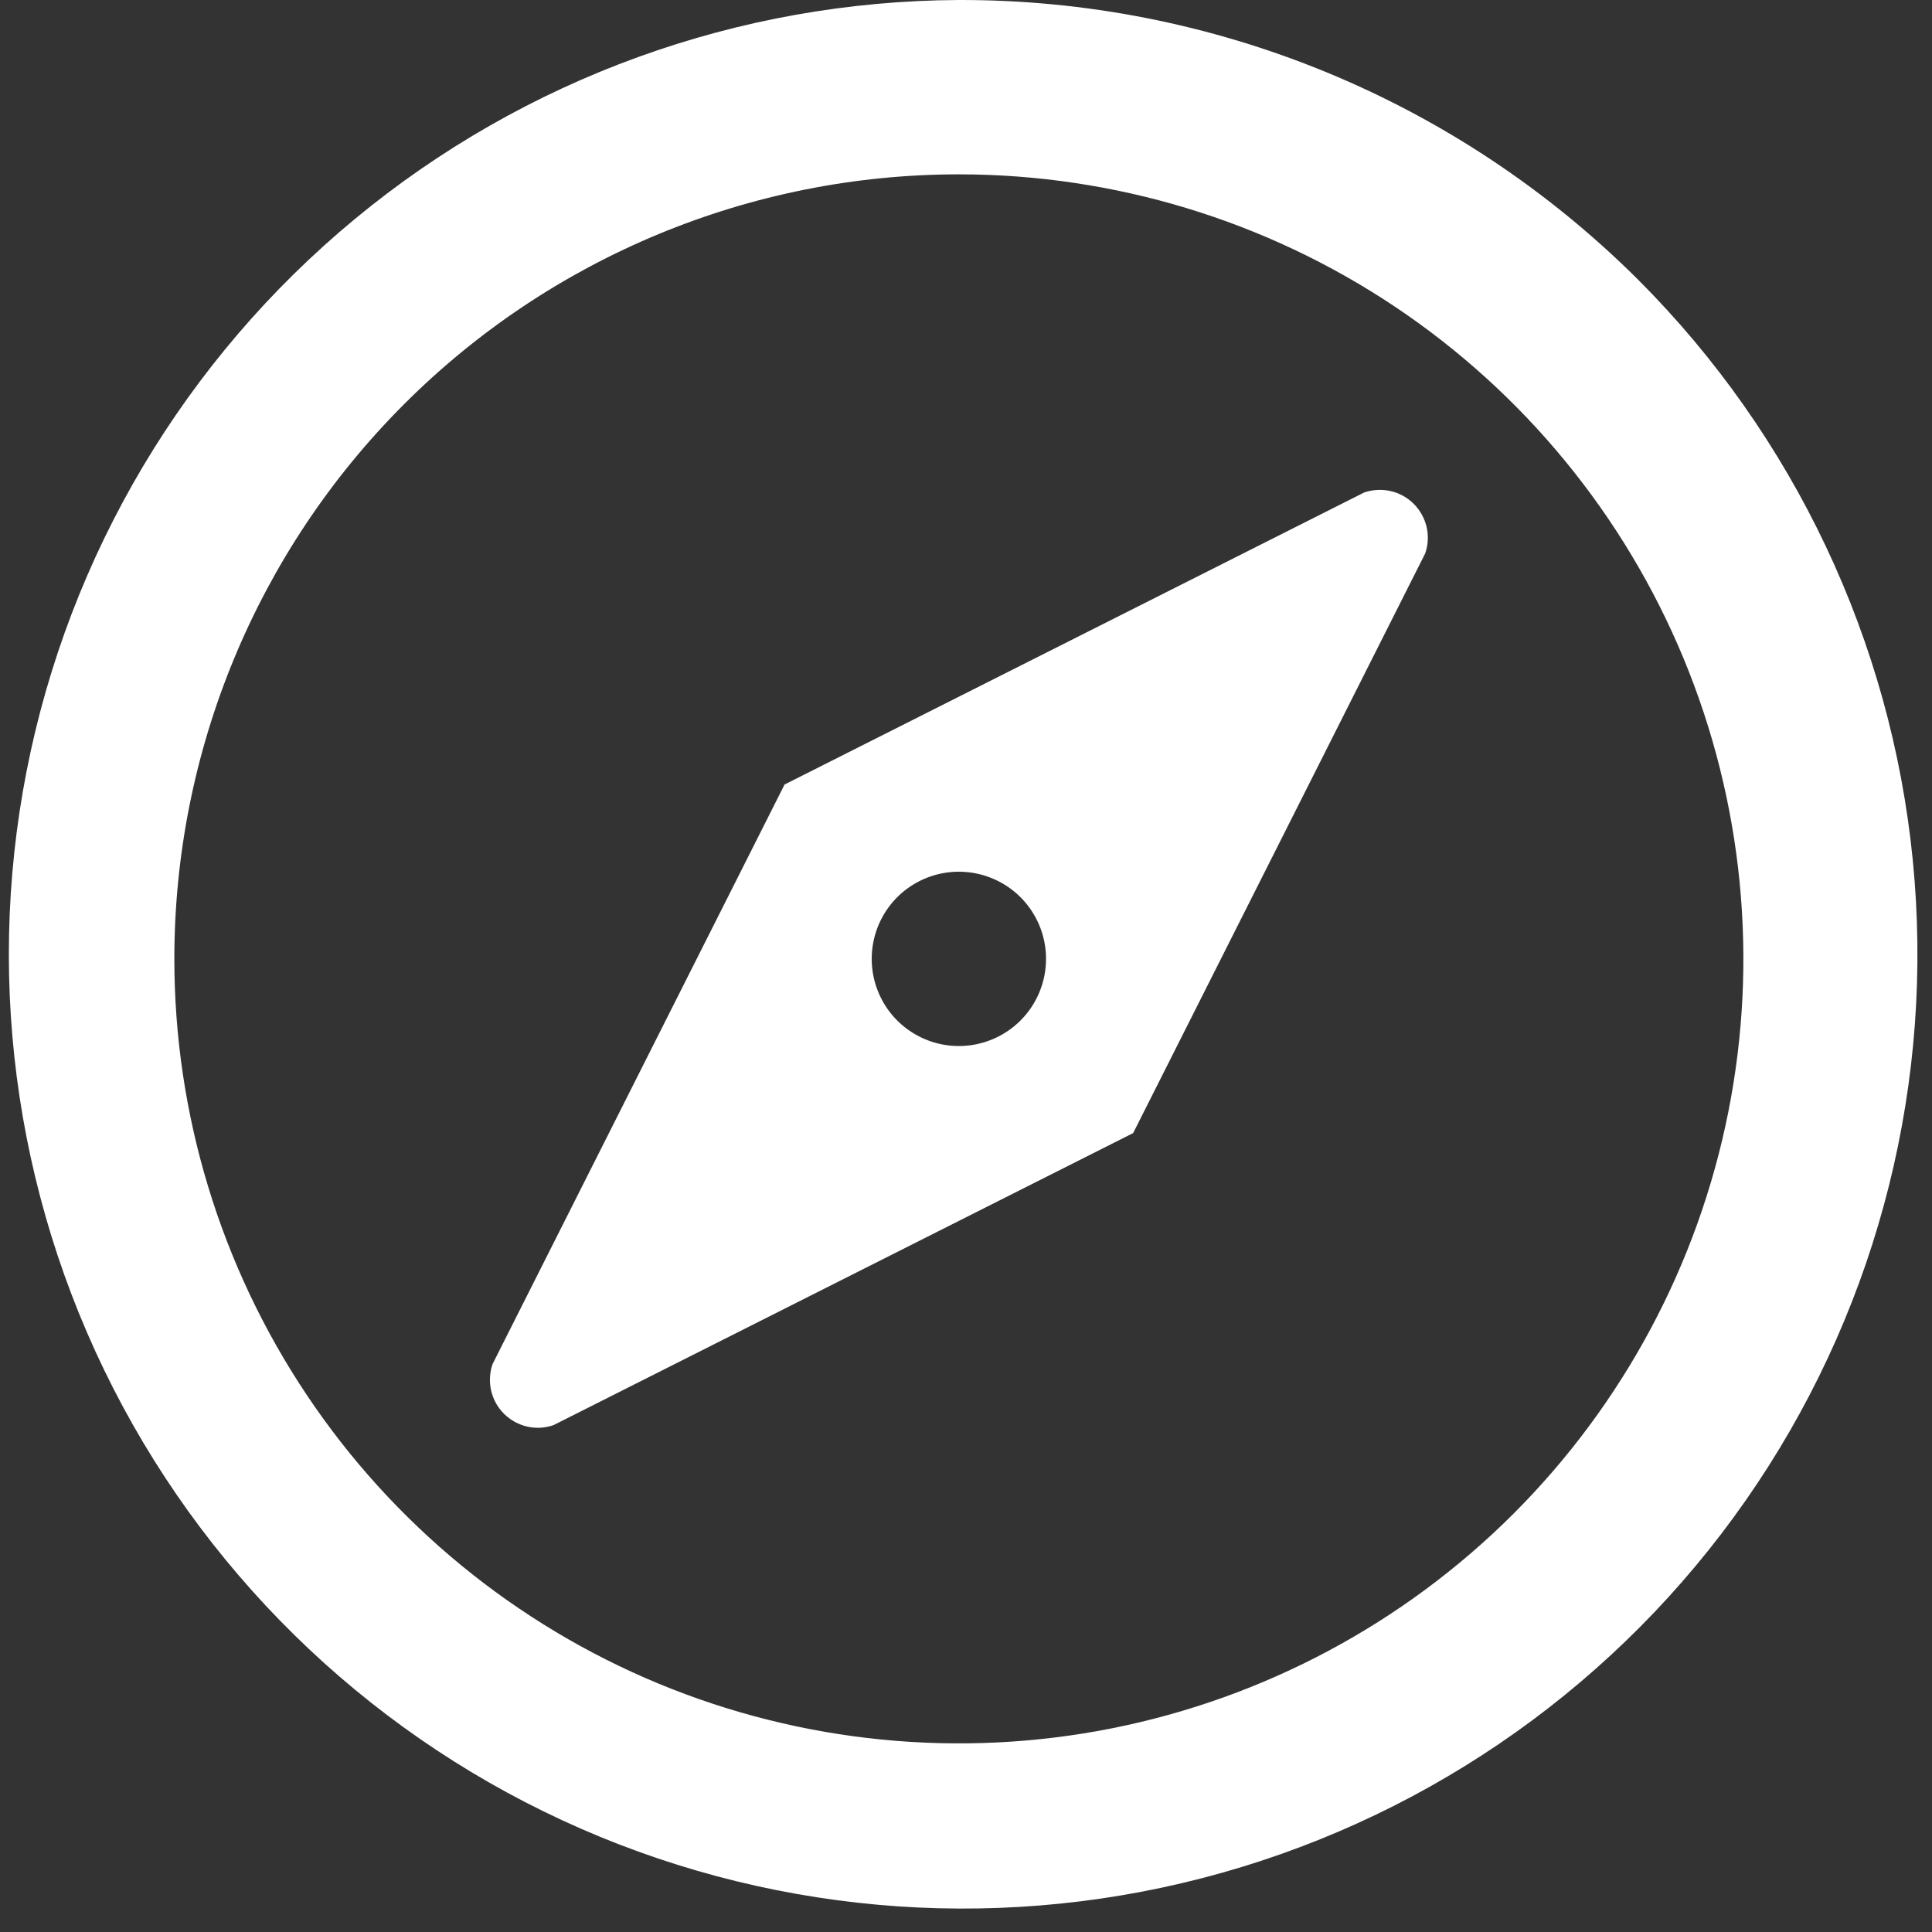 <svg width="33" height="33" viewBox="0 0 33 33" fill="none" xmlns="http://www.w3.org/2000/svg">
<rect x="0" y="0" width="33" height="33" fill="#333333" stroke="none"/>
<path d="M16.378 2.978C19.029 2.978 21.619 3.764 23.823 5.236C26.026 6.709 27.744 8.802 28.758 11.25C29.772 13.699 30.038 16.393 29.521 18.992C29.004 21.592 27.727 23.979 25.854 25.853C23.979 27.727 21.592 29.003 18.992 29.521C16.393 30.038 13.699 29.772 11.25 28.758C8.802 27.744 6.709 26.026 5.237 23.823C3.764 21.619 2.978 19.028 2.978 16.378C2.978 12.824 4.39 9.416 6.903 6.903C9.416 4.39 12.824 2.978 16.378 2.978ZM16.378 5.13251e-05C12.61 0.017 8.965 1.339 6.062 3.74C3.158 6.142 1.177 9.475 0.454 13.173C-0.269 16.871 0.312 20.705 2.097 24.023C3.883 27.341 6.763 29.939 10.247 31.373C13.731 32.807 17.605 32.99 21.208 31.89C24.812 30.791 27.924 28.477 30.014 25.341C32.104 22.206 33.043 18.444 32.672 14.694C32.301 10.945 30.642 7.44 27.978 4.775C26.453 3.256 24.644 2.052 22.654 1.233C20.663 0.414 18.531 -0.005 16.378 5.13251e-05Z" fill="white"/>
<path d="M23.301 8.412L13.401 13.4L8.413 23.3C8.363 23.446 8.355 23.602 8.389 23.752C8.423 23.902 8.499 24.039 8.608 24.148C8.717 24.256 8.854 24.332 9.004 24.367C9.154 24.401 9.31 24.393 9.455 24.342L19.355 19.354L24.343 9.454C24.394 9.309 24.402 9.153 24.368 9.003C24.333 8.853 24.257 8.716 24.149 8.607C24.04 8.498 23.903 8.422 23.753 8.388C23.603 8.354 23.447 8.362 23.301 8.412ZM16.378 17.867C16.084 17.867 15.796 17.78 15.551 17.616C15.306 17.453 15.115 17.22 15.003 16.948C14.89 16.676 14.861 16.377 14.918 16.088C14.975 15.799 15.117 15.534 15.325 15.325C15.534 15.117 15.799 14.975 16.088 14.918C16.377 14.861 16.676 14.89 16.948 15.003C17.22 15.115 17.453 15.306 17.616 15.551C17.78 15.796 17.867 16.084 17.867 16.378C17.867 16.773 17.71 17.152 17.431 17.431C17.152 17.71 16.773 17.867 16.378 17.867Z" fill="white"/>
</svg>
